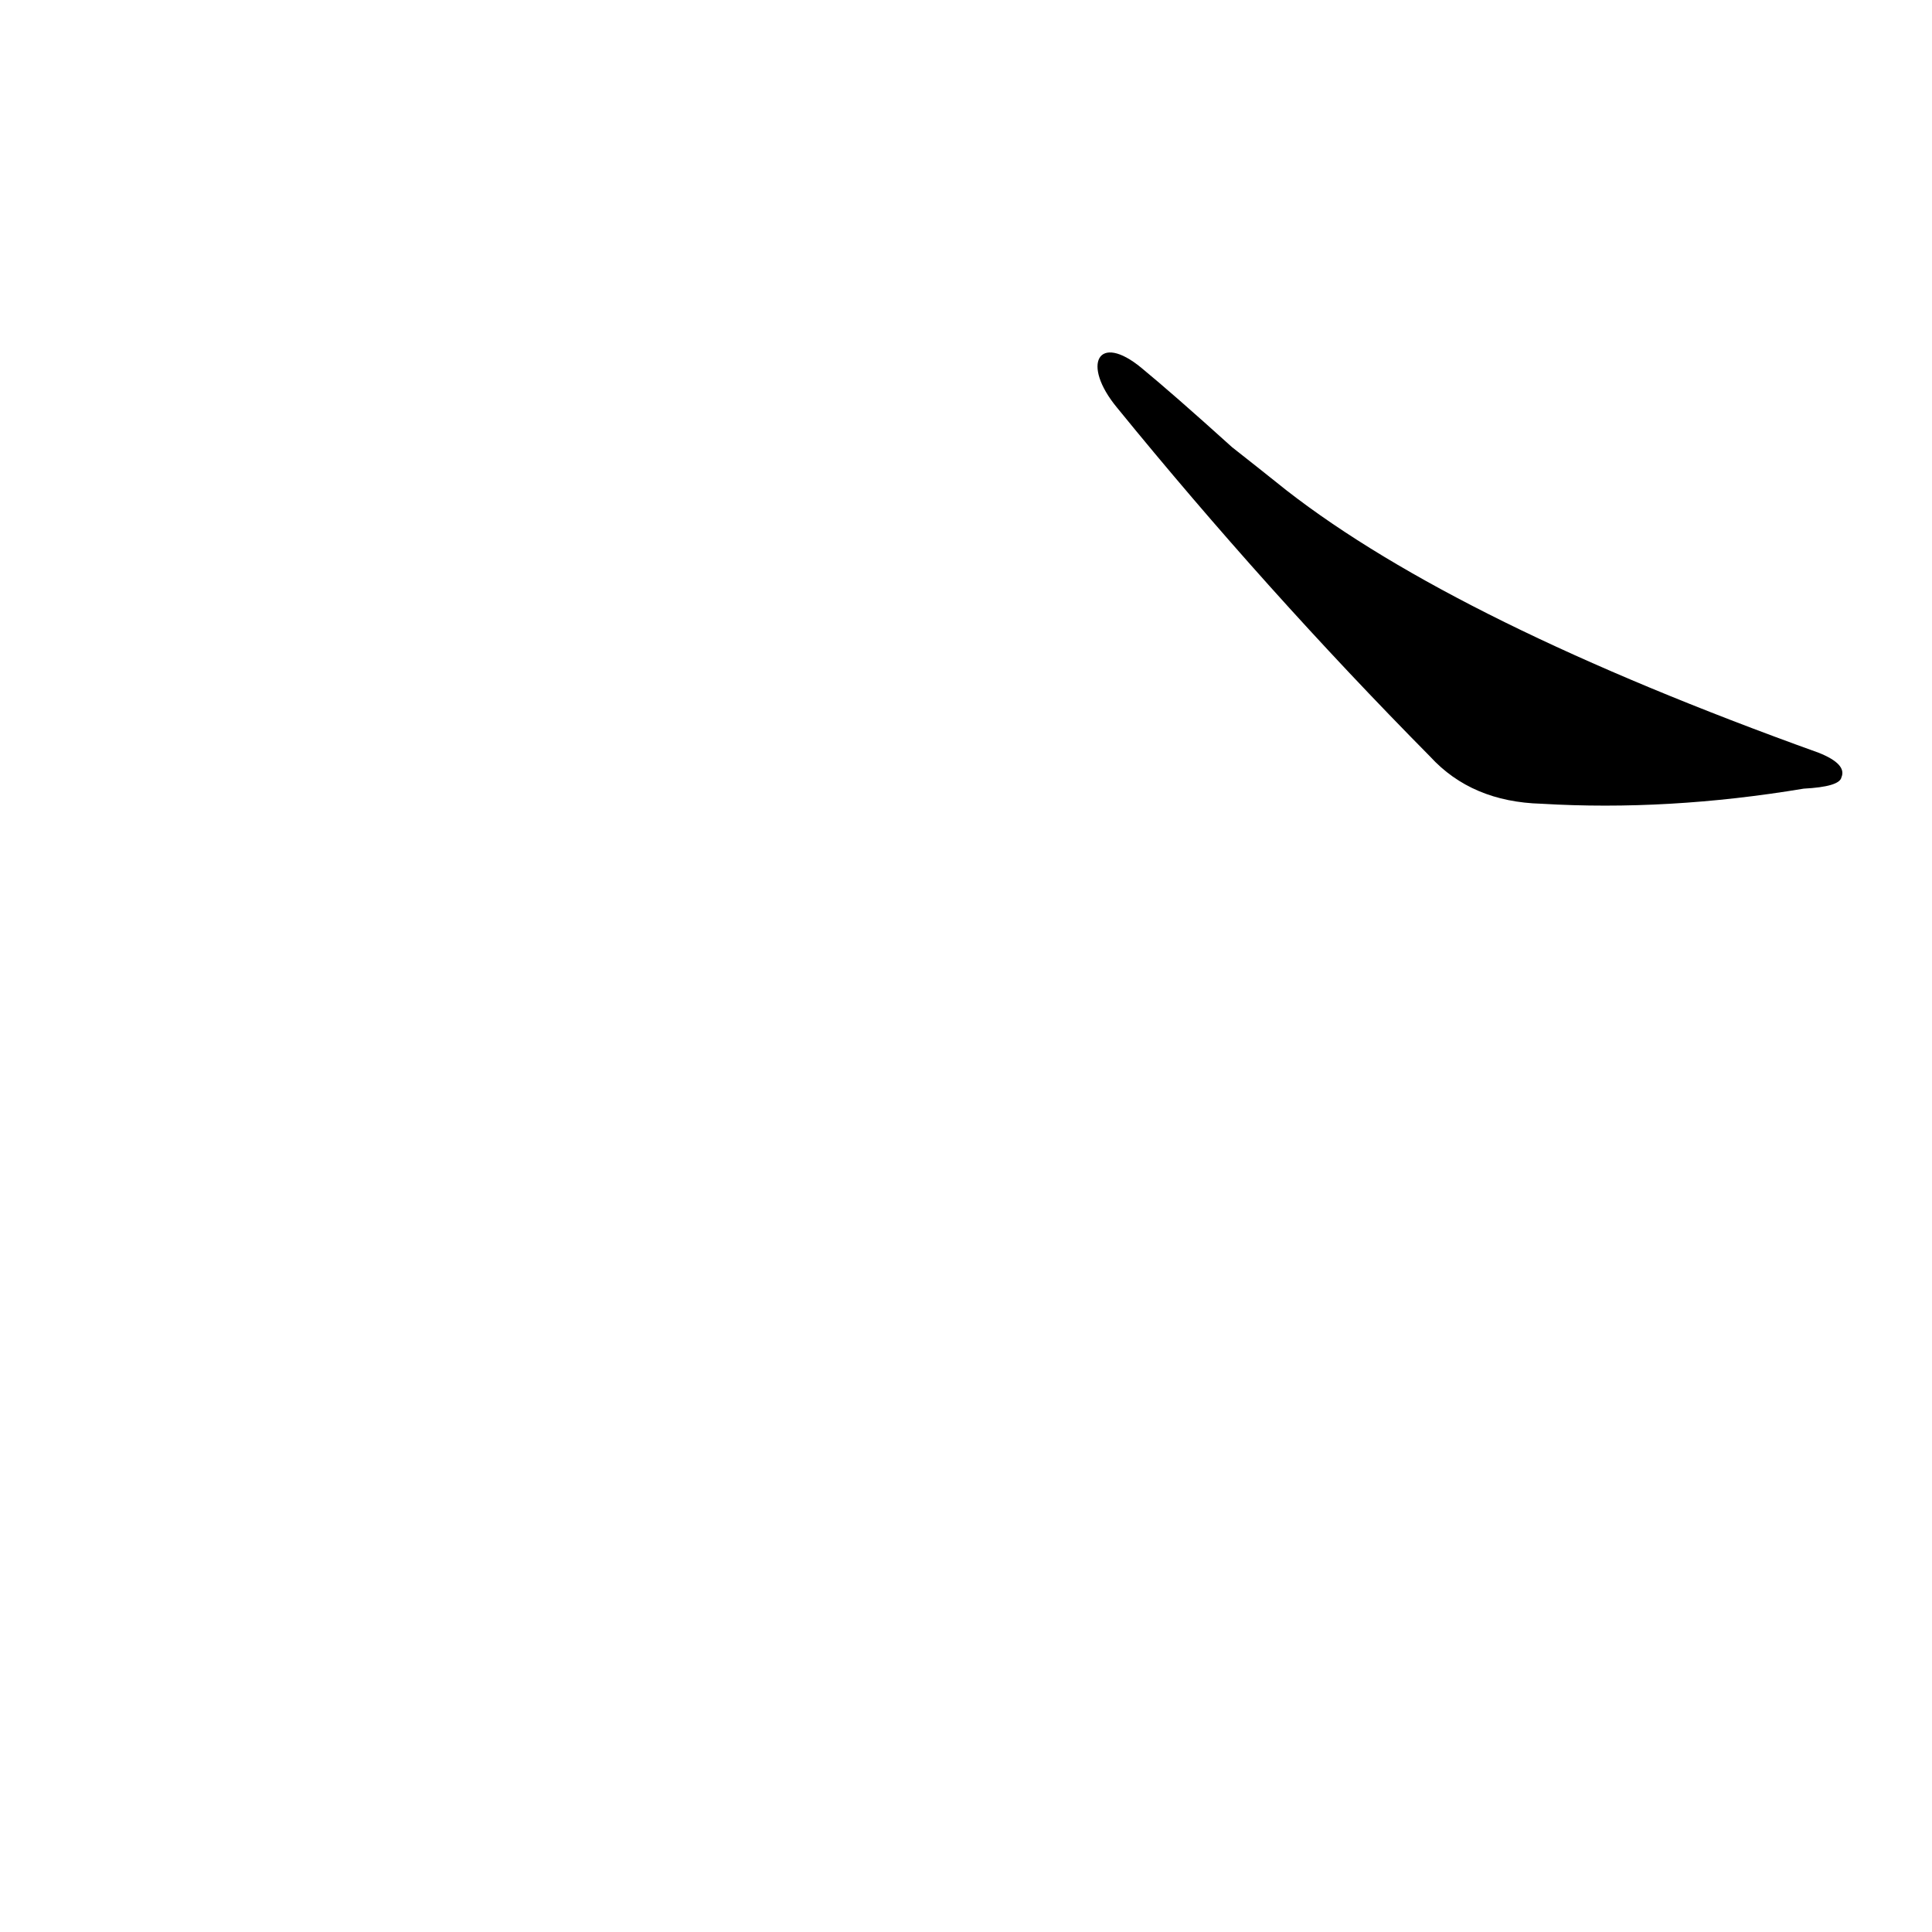 <?xml version='1.0' encoding='utf-8'?>
<svg xmlns="http://www.w3.org/2000/svg" version="1.1" viewBox="0 0 1024 1024"><g transform="scale(1, -1) translate(0, -900)"><path d="M 592 684 Q 671 587 758 499 Q 780 475 817 474 Q 884 470 956 482 Q 975 483 976 488 Q 979 495 964 501 Q 772 570 682 640 Q 667 652 653 663 Q 622 691 605 705 C 582 724 573 707 592 684 Z" fill="black" /></g></svg>
